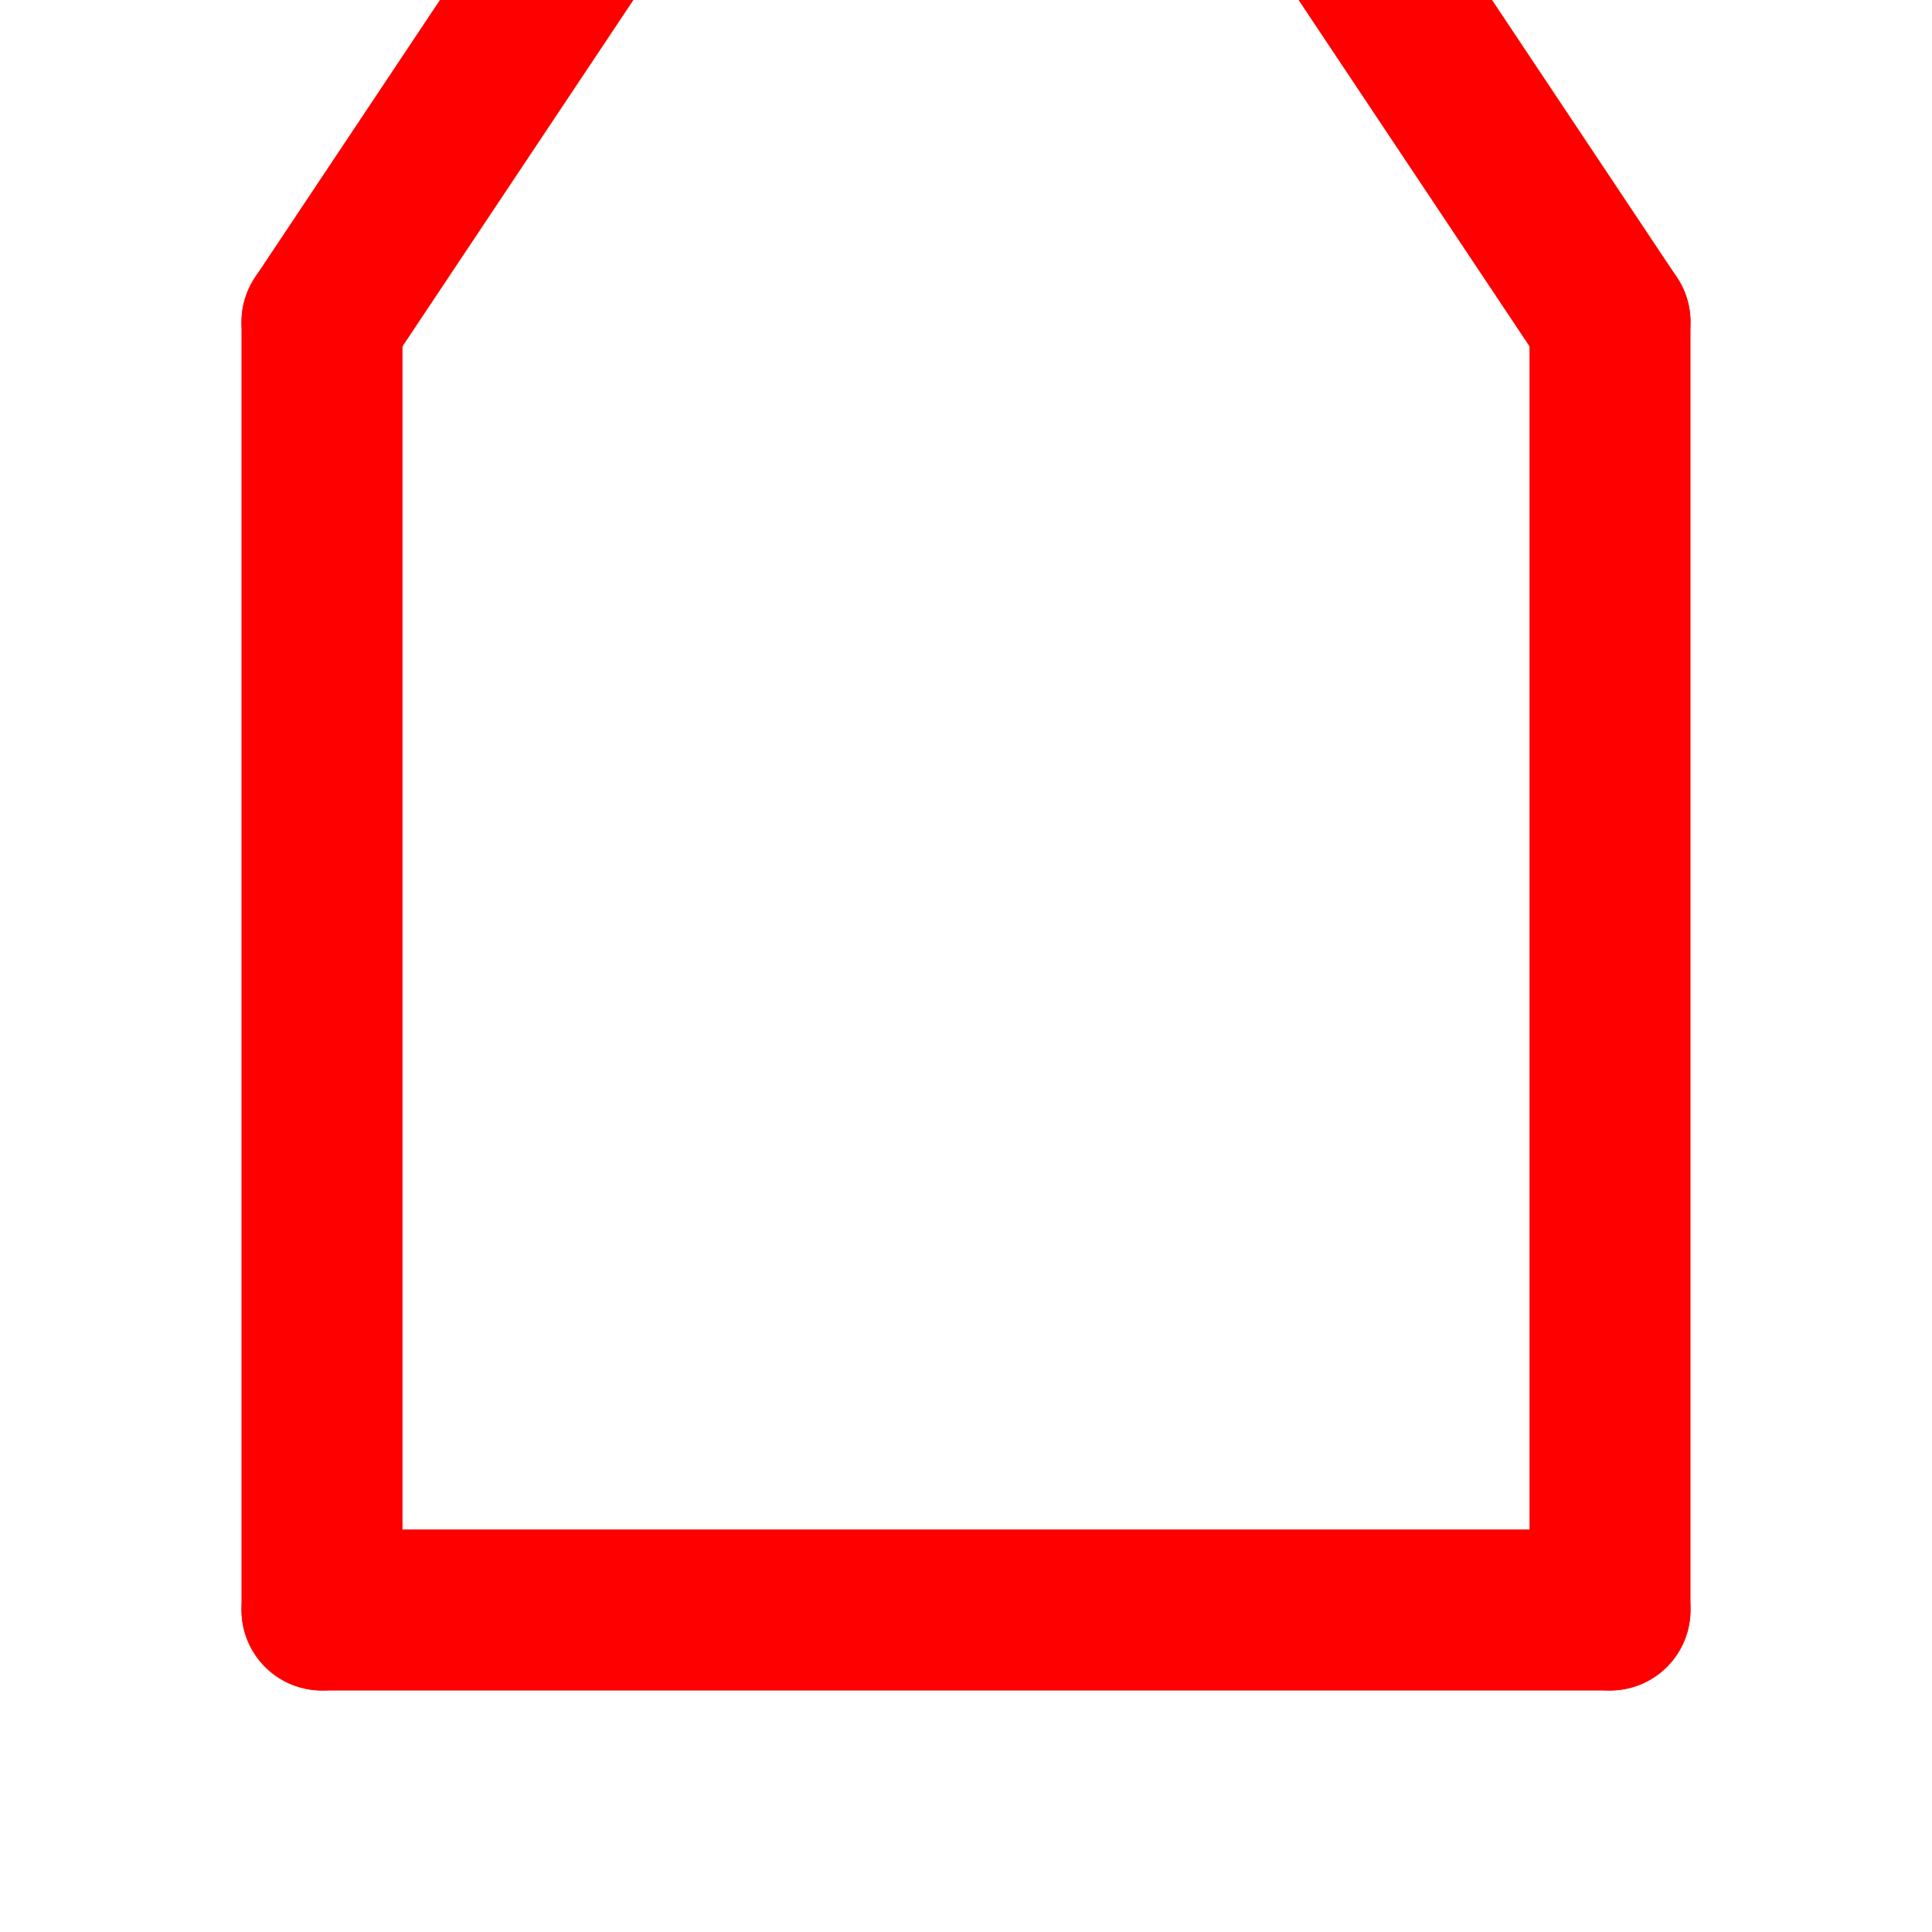 <?xml version="1.0" encoding="UTF-8" standalone="no"?>
<!-- Created with Inkscape (http://www.inkscape.org/) -->

<svg
   width="12"
   height="12"
   viewBox="0 0 12 12"
   version="1.1"
   id="svg5"
   inkscape:version="1.1.2 (0a00cf5339, 2022-02-04)"
   sodipodi:docname="default.svg"
   xmlns:inkscape="http://www.inkscape.org/namespaces/inkscape"
   xmlns:sodipodi="http://sodipodi.sourceforge.net/DTD/sodipodi-0.dtd"
   xmlns="http://www.w3.org/2000/svg"
   xmlns:svg="http://www.w3.org/2000/svg">
  <sodipodi:namedview
     id="namedview7"
     pagecolor="#000000"
     bordercolor="#999999"
     borderopacity="1"
     inkscape:pageshadow="0"
     inkscape:pageopacity="0"
     inkscape:pagecheckerboard="0"
     inkscape:document-units="px"
     showgrid="true"
     inkscape:zoom="32"
     inkscape:cx="1.453125"
     inkscape:cy="1.3125"
     inkscape:window-width="1920"
     inkscape:window-height="1011"
     inkscape:window-x="0"
     inkscape:window-y="0"
     inkscape:window-maximized="1"
     inkscape:current-layer="layer1"
     inkscape:snap-page="true"
     inkscape:snap-intersection-paths="true"
     showguides="true"
     inkscape:guide-bbox="true"
     inkscape:snap-smooth-nodes="true"
     inkscape:snap-global="true"
     inkscape:object-paths="true">
    <inkscape:grid
       type="xygrid"
       id="grid1203"
       empspacing="12"
       spacingy="1"
       spacingx="1" />
    <sodipodi:guide
       position="6,6"
       orientation="0,-1"
       id="guide2048" />
    <sodipodi:guide
       position="5.998,-12.185"
       orientation="0,-1"
       id="guide6607" />
  </sodipodi:namedview>
  <defs
     id="defs2" />
  <g
     inkscape:label="Layer 1"
     inkscape:groupmode="layer"
     id="layer1">
    <path
       style="fill:none;stroke:#ff0000;stroke-width:1;stroke-linecap:round;stroke-linejoin:round;stroke-miterlimit:4;stroke-dasharray:none"
       d="M 10,10 H 2"
       id="path15121" />
    <path
       style="fill:none;stroke:#ff0000;stroke-width:1;stroke-linecap:round;stroke-linejoin:round;stroke-miterlimit:4;stroke-dasharray:none"
       d="m 2,2 v 8"
       id="path15123" />
    <path
       style="fill:none;stroke:#ff0000;stroke-width:1;stroke-linecap:round;stroke-linejoin:round;stroke-miterlimit:4;stroke-dasharray:none"
       d="m 10,2 v 8"
       id="path15125" />
    <path
       style="fill:none;stroke:#ff0000;stroke-width:1;stroke-linecap:round;stroke-linejoin:round;stroke-miterlimit:4;stroke-dasharray:none"
       d="M 6,-4 2,2"
       id="path15127" />
    <path
       style="fill:none;stroke:#ff0000;stroke-width:1;stroke-linecap:round;stroke-linejoin:round;stroke-miterlimit:4;stroke-dasharray:none"
       d="m 6,-4 4,6"
       id="path15129" />
  </g>
</svg>
